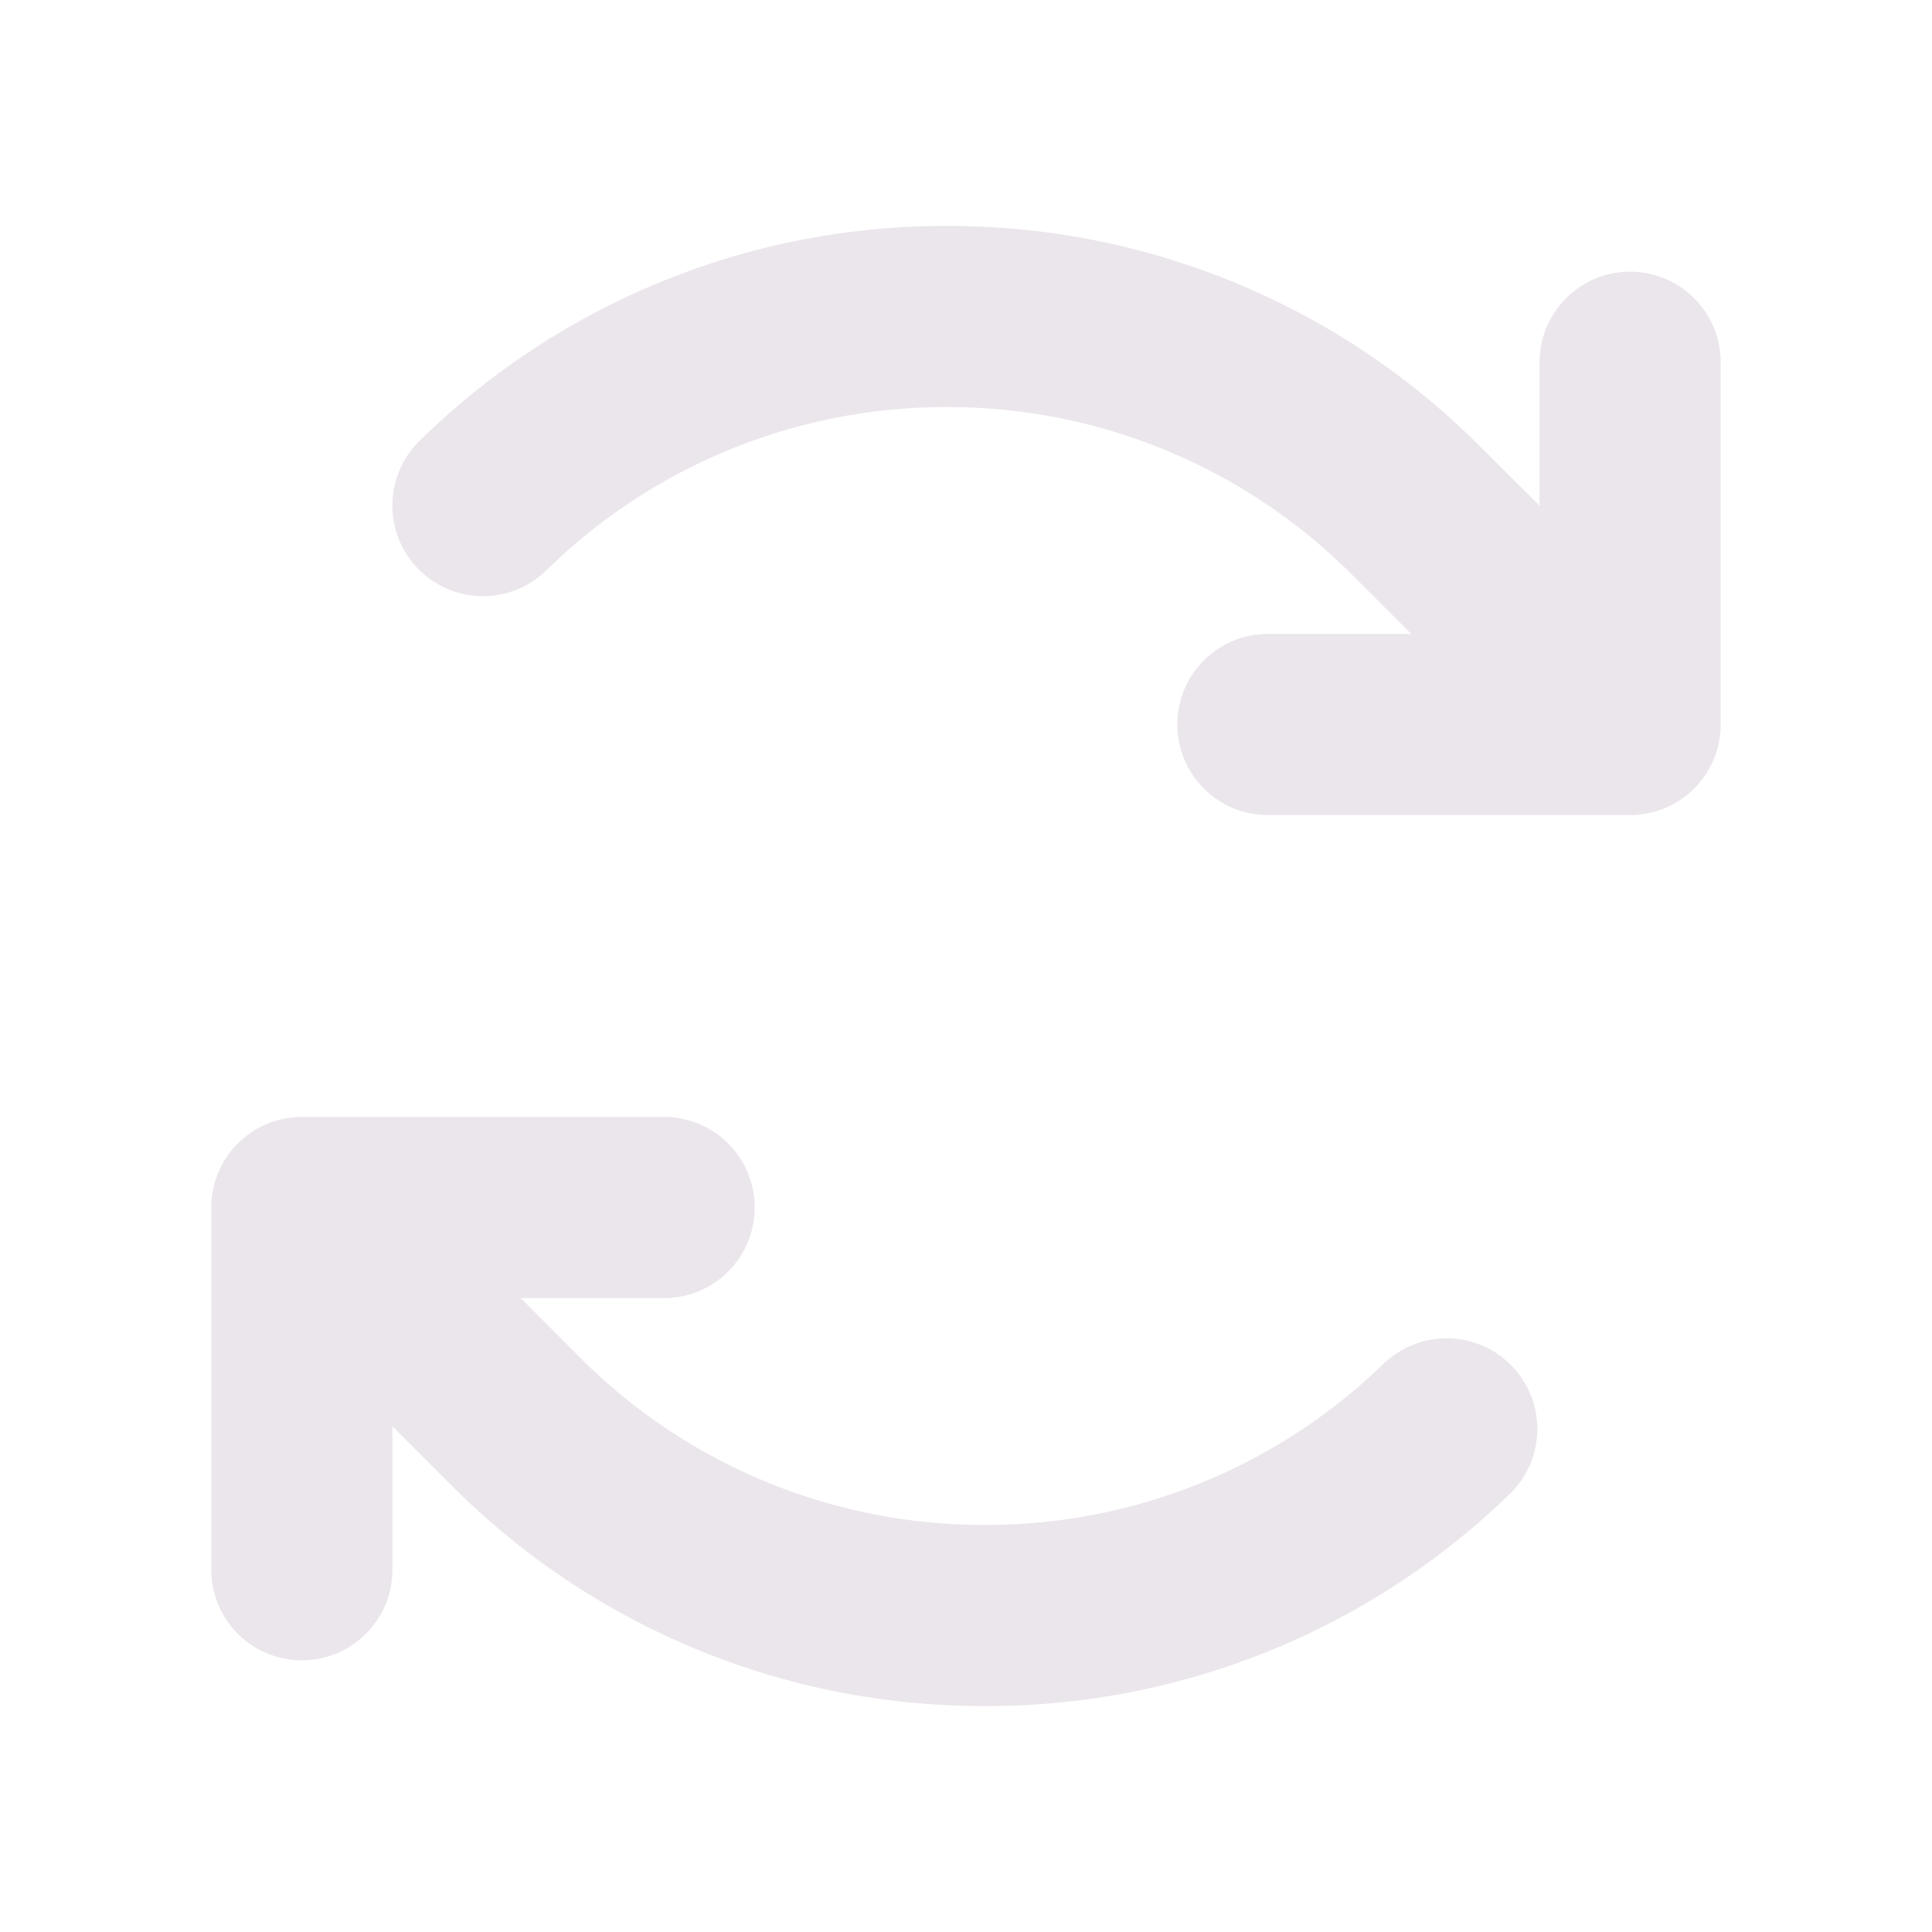 <svg xmlns="http://www.w3.org/2000/svg" width="24" height="24" fill="none" viewBox="0 0 24 24">
  <path fill="#EBE6EB" d="M21.375 4.5V9a1.125 1.125 0 0 1-1.125 1.125h-4.5a1.125 1.125 0 1 1 0-2.25h1.781l-.731-.731a7.083 7.083 0 0 0-4.999-2.087h-.04a7.077 7.077 0 0 0-4.974 2.028 1.125 1.125 0 0 1-1.574-1.61 9.317 9.317 0 0 1 6.55-2.668h.05a9.32 9.32 0 0 1 6.58 2.746l.732.728V4.5a1.125 1.125 0 1 1 2.25 0Zm-4.162 12.415a7.077 7.077 0 0 1-4.977 2.028h-.04a7.083 7.083 0 0 1-4.999-2.087l-.728-.731H8.25a1.125 1.125 0 1 0 0-2.25h-4.5A1.125 1.125 0 0 0 2.625 15v4.5a1.125 1.125 0 0 0 2.25 0v-1.781l.731.731a9.32 9.32 0 0 0 6.582 2.743h.052a9.317 9.317 0 0 0 6.55-2.669 1.126 1.126 0 0 0-1.573-1.609h-.004Z"/>
</svg>
